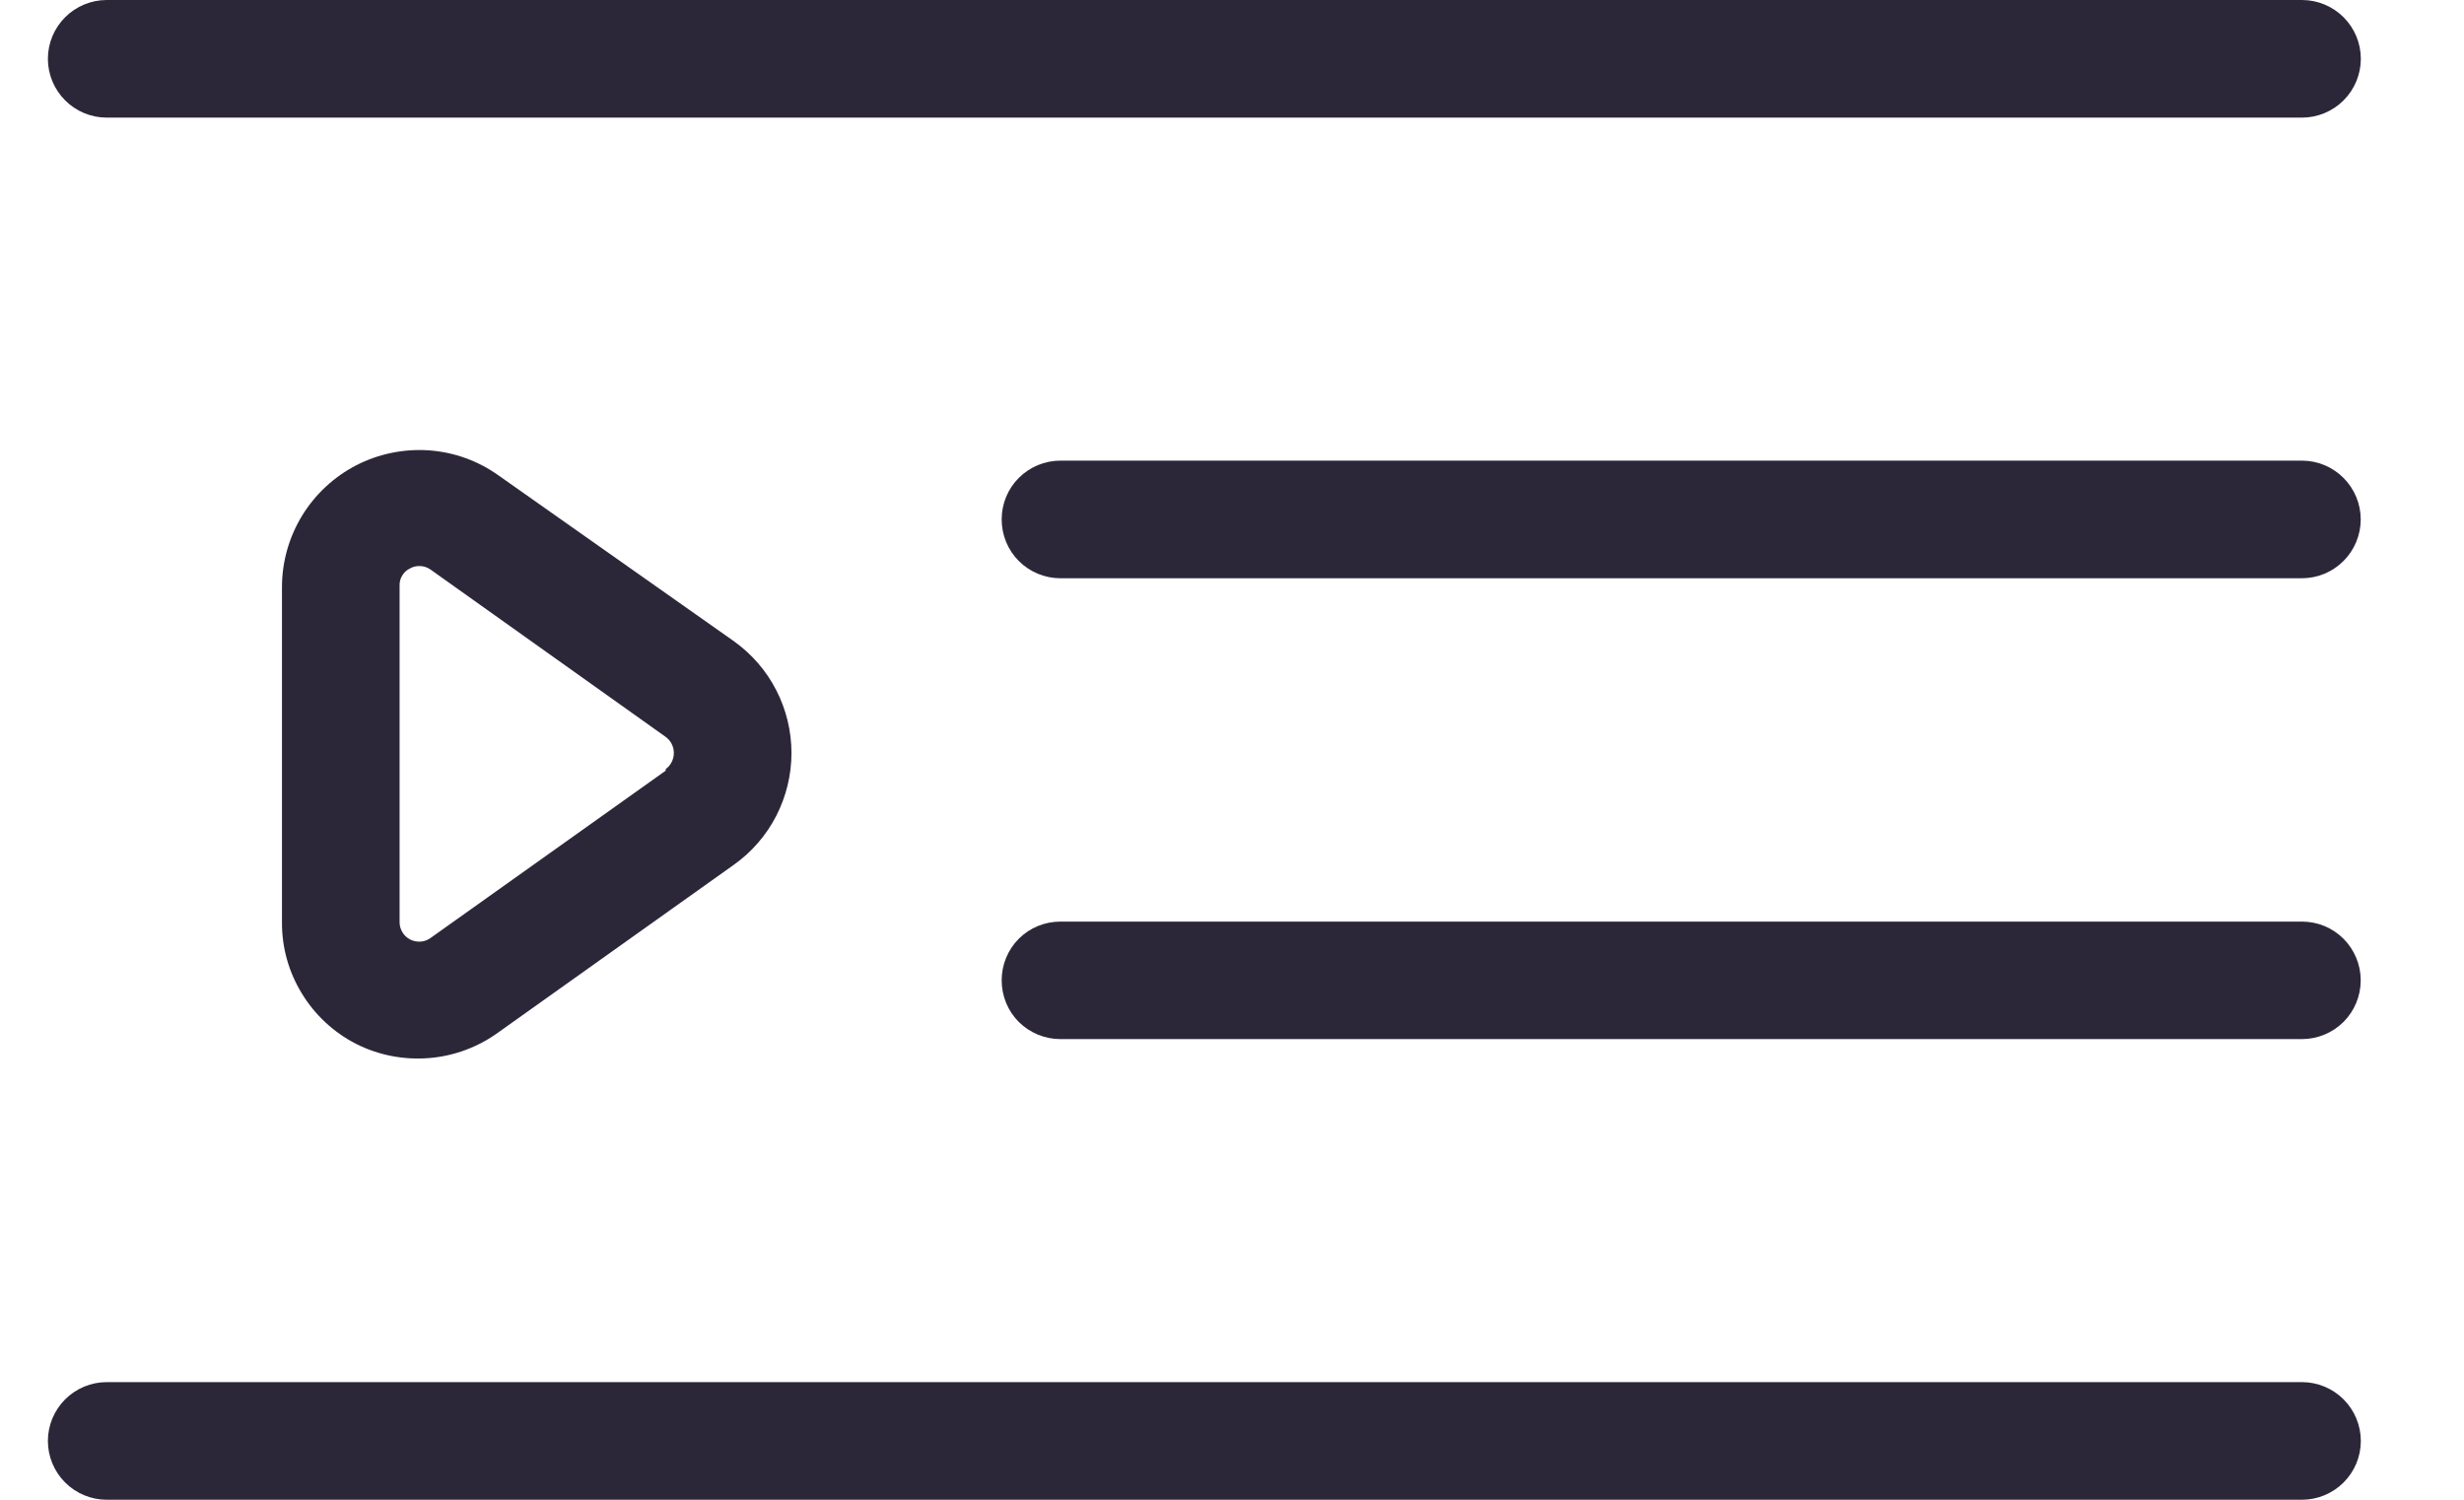<svg width="23" height="14" viewBox="0 0 23 14" fill="none" xmlns="http://www.w3.org/2000/svg">
<path d="M0.996 1.098H21.488C21.633 1.098 21.773 1.04 21.876 0.937C21.979 0.834 22.037 0.694 22.037 0.549C22.037 0.403 21.979 0.264 21.876 0.161C21.773 0.058 21.633 0 21.488 0H0.996C0.851 0 0.711 0.058 0.608 0.161C0.505 0.264 0.447 0.403 0.447 0.549C0.447 0.694 0.505 0.834 0.608 0.937C0.711 1.04 0.851 1.098 0.996 1.098Z" fill="#2C2738"/>
<path d="M21.487 4.3H9.898C9.753 4.3 9.613 4.358 9.51 4.461C9.407 4.564 9.35 4.703 9.35 4.849C9.35 4.994 9.407 5.134 9.51 5.237C9.613 5.34 9.753 5.398 9.898 5.398H21.487C21.633 5.398 21.772 5.34 21.875 5.237C21.978 5.134 22.036 4.994 22.036 4.849C22.036 4.703 21.978 4.564 21.875 4.461C21.772 4.358 21.633 4.3 21.487 4.3Z" fill="#2C2738"/>
<path d="M21.487 8.603H9.898C9.753 8.603 9.613 8.66 9.51 8.763C9.407 8.866 9.35 9.006 9.35 9.151C9.35 9.297 9.407 9.437 9.51 9.54C9.613 9.642 9.753 9.7 9.898 9.7H21.487C21.633 9.7 21.772 9.642 21.875 9.54C21.978 9.437 22.036 9.297 22.036 9.151C22.036 9.006 21.978 8.866 21.875 8.763C21.772 8.66 21.633 8.603 21.487 8.603Z" fill="#2C2738"/>
<path d="M21.488 12.902H0.996C0.851 12.902 0.711 12.96 0.608 13.063C0.505 13.166 0.447 13.306 0.447 13.451C0.447 13.597 0.505 13.736 0.608 13.839C0.711 13.942 0.851 14 0.996 14H21.488C21.633 14 21.773 13.942 21.876 13.839C21.979 13.736 22.037 13.597 22.037 13.451C22.037 13.306 21.979 13.166 21.876 13.063C21.773 12.96 21.633 12.902 21.488 12.902Z" fill="#2C2738"/>
<path d="M4.655 4.439C4.464 4.302 4.239 4.221 4.004 4.204C3.769 4.188 3.535 4.236 3.326 4.343C3.117 4.451 2.942 4.614 2.819 4.815C2.697 5.016 2.632 5.246 2.632 5.481V8.606C2.63 8.842 2.694 9.072 2.817 9.273C2.939 9.474 3.114 9.637 3.323 9.744C3.534 9.851 3.77 9.896 4.005 9.877C4.24 9.858 4.465 9.774 4.655 9.635L6.851 8.072C7.017 7.954 7.153 7.797 7.246 7.616C7.339 7.434 7.388 7.233 7.388 7.029C7.388 6.825 7.339 6.624 7.246 6.443C7.153 6.261 7.017 6.105 6.851 5.986L4.655 4.439ZM6.214 7.194L4.019 8.756C3.991 8.776 3.959 8.788 3.925 8.79C3.892 8.792 3.858 8.785 3.828 8.77C3.798 8.754 3.773 8.731 3.756 8.702C3.739 8.673 3.729 8.64 3.73 8.606V5.467C3.729 5.433 3.737 5.4 3.755 5.372C3.772 5.343 3.798 5.32 3.828 5.306C3.854 5.291 3.883 5.284 3.913 5.284C3.951 5.283 3.988 5.295 4.019 5.317L6.214 6.879C6.238 6.897 6.257 6.919 6.27 6.945C6.283 6.971 6.29 7 6.29 7.029C6.29 7.058 6.283 7.087 6.27 7.113C6.257 7.139 6.238 7.162 6.214 7.179V7.194Z" fill="#2C2738"/>
</svg>
